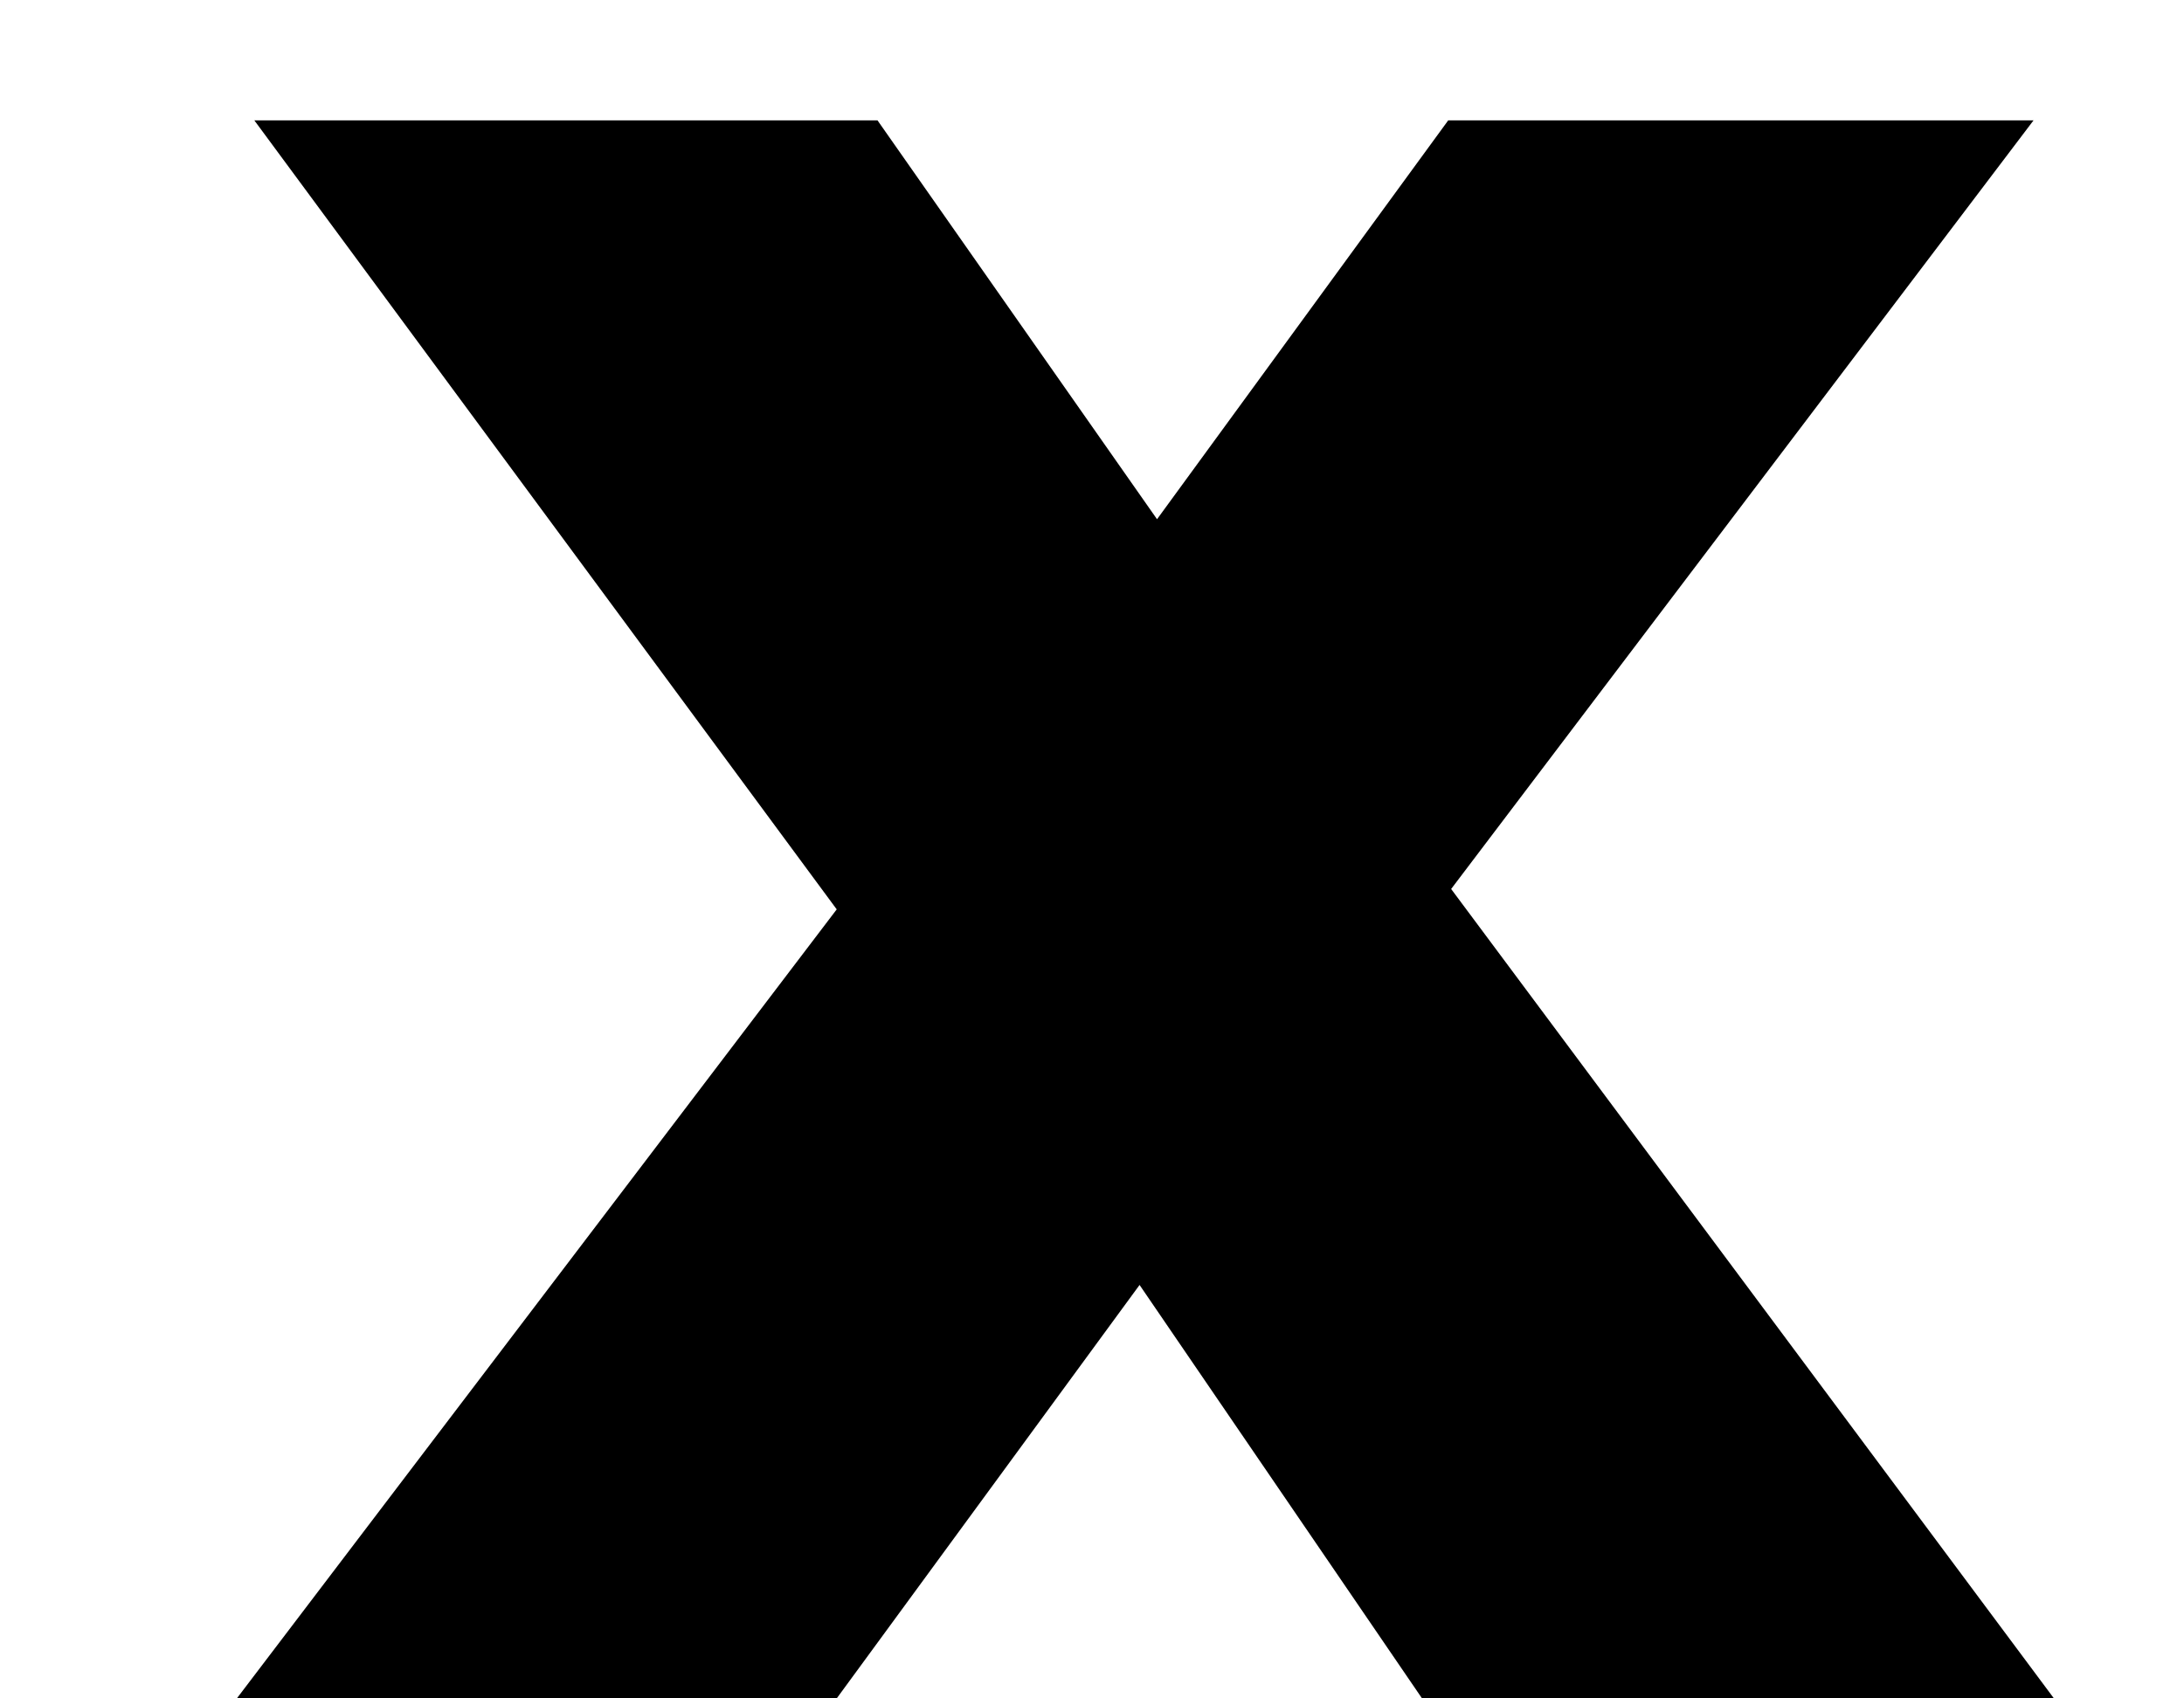 <svg width="9" height="7" viewBox="0 0 9 7" fill="none" xmlns="http://www.w3.org/2000/svg">
<path d="M5.86 7L4.696 5.296L3.448 7H0.976L3.448 3.748L1.048 0.496H3.616L4.768 2.14L5.968 0.496H8.38L5.98 3.664L8.464 7H5.86Z" fill="black"/>
</svg>
